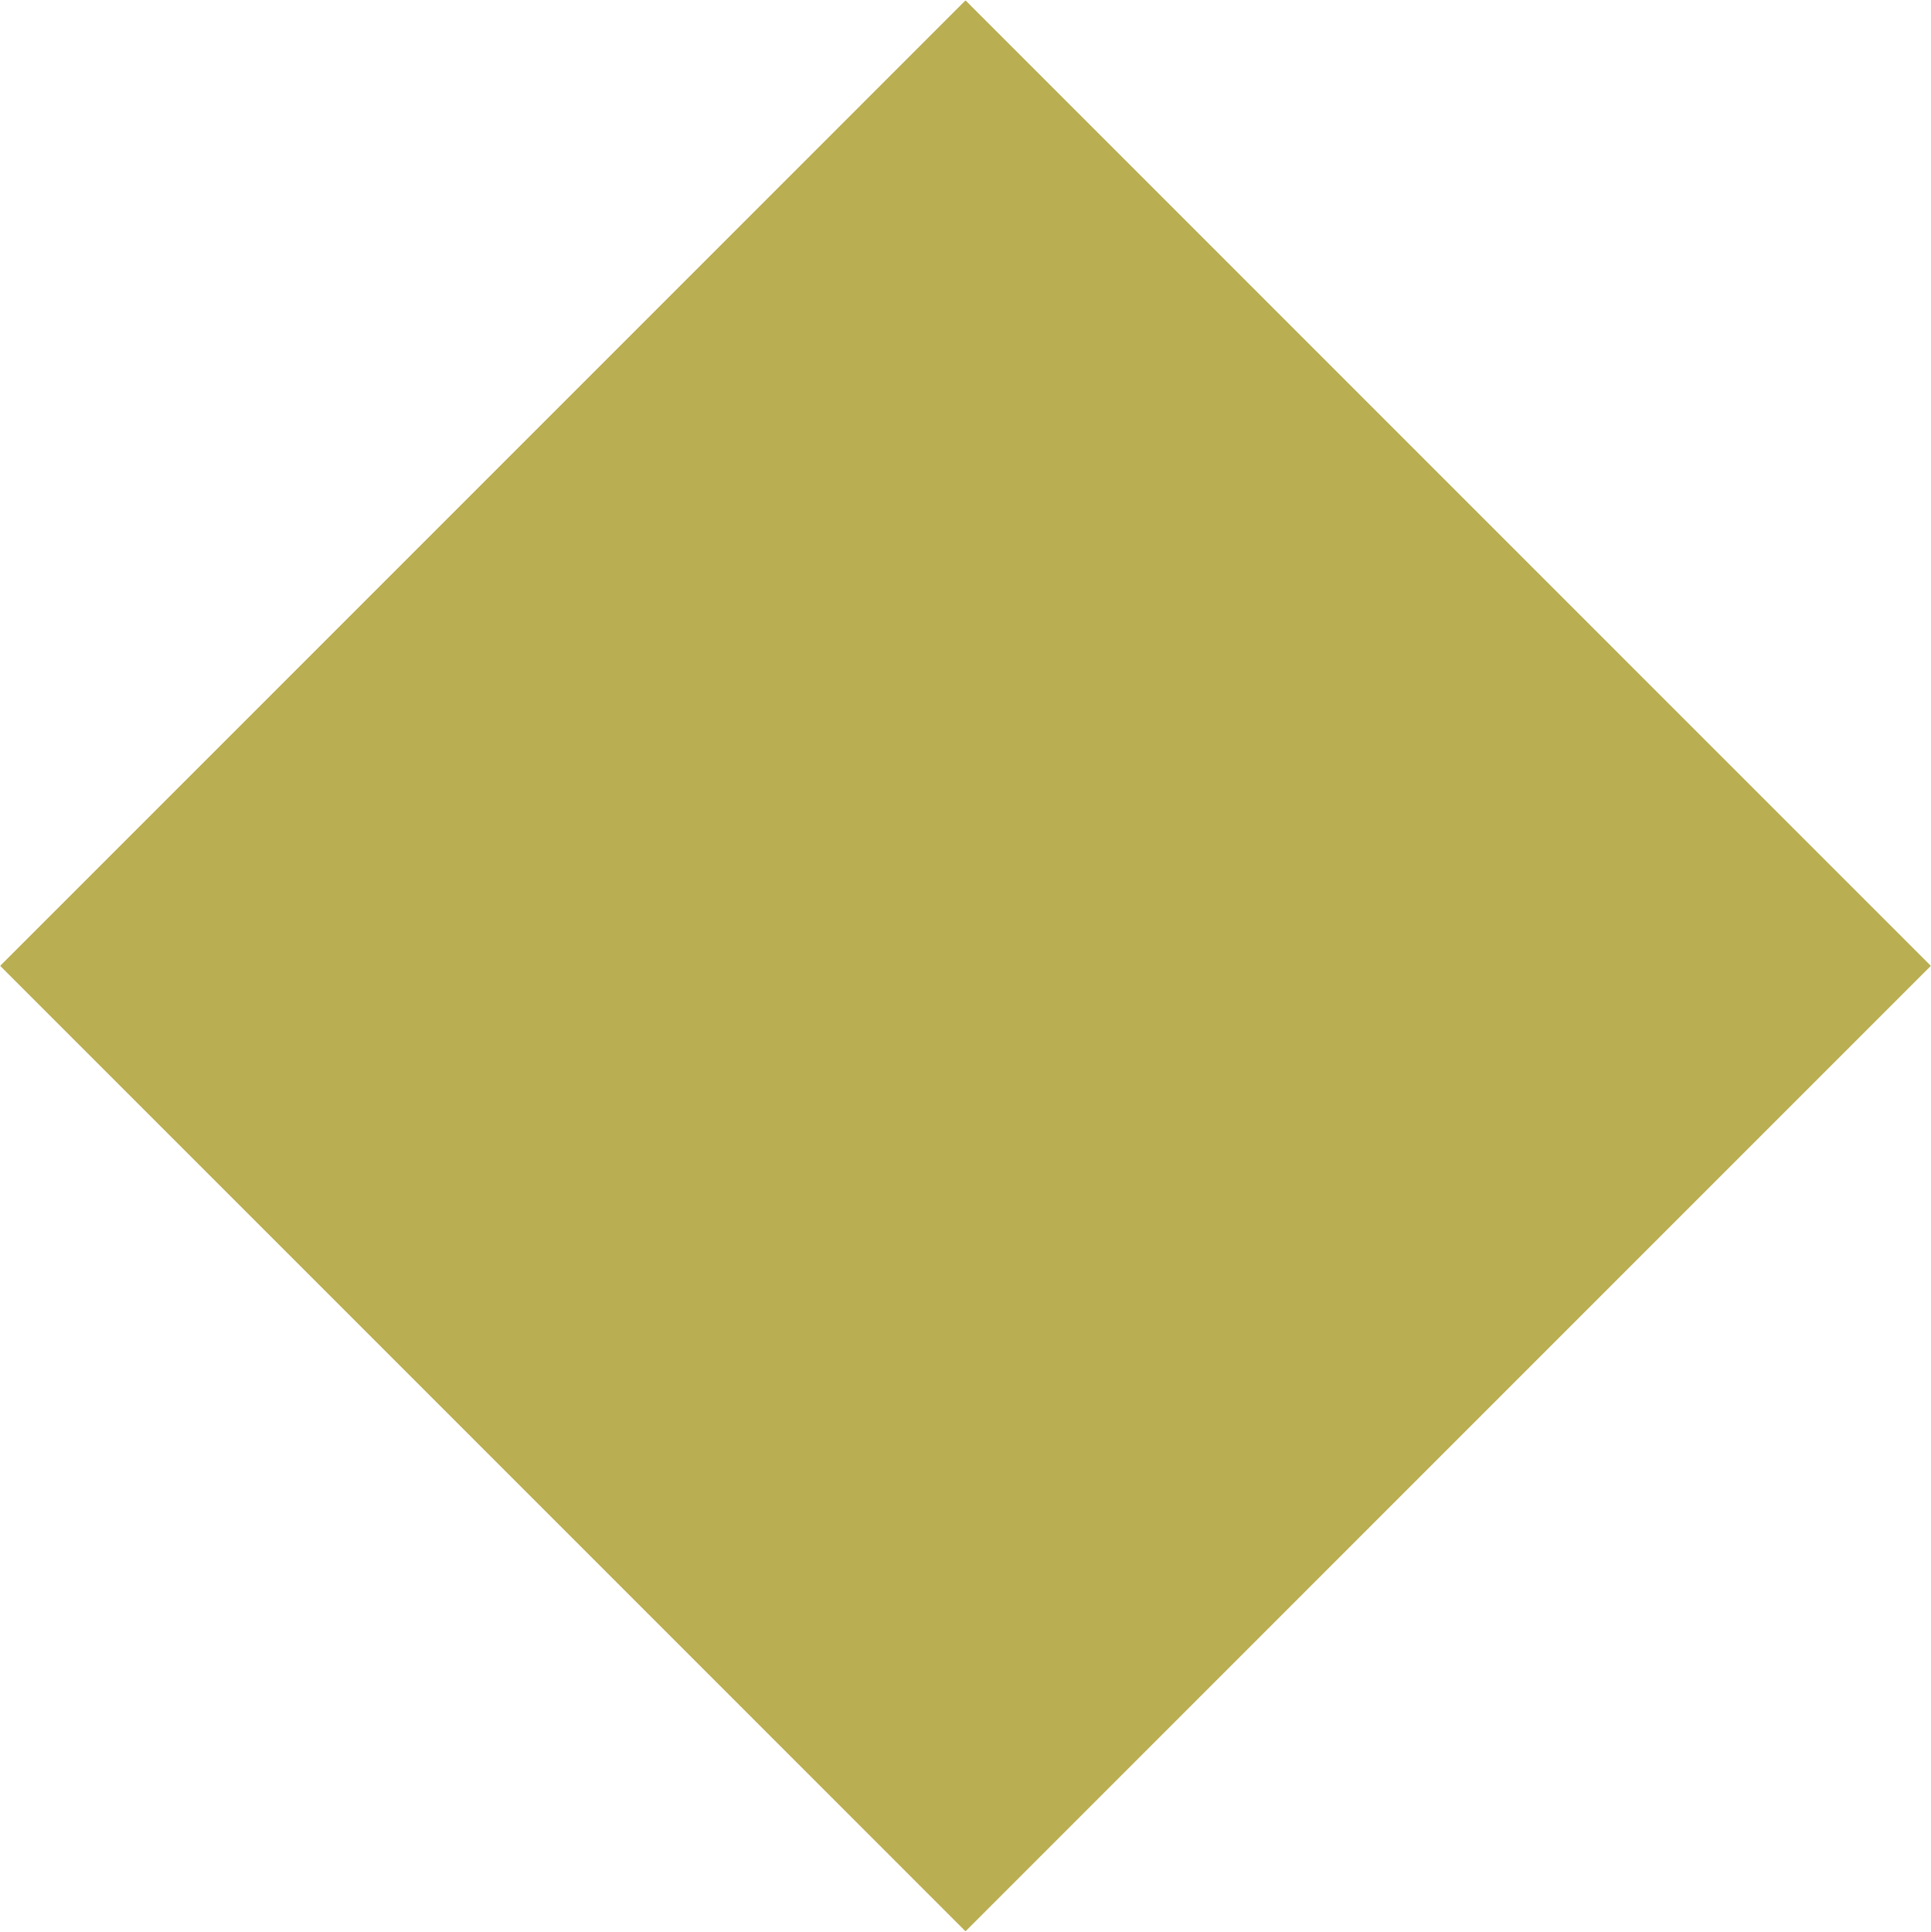 <?xml version="1.0" encoding="utf-8"?>
<!-- Generator: Adobe Illustrator 17.0.0, SVG Export Plug-In . SVG Version: 6.00 Build 0)  -->
<!DOCTYPE svg PUBLIC "-//W3C//DTD SVG 1.1 Basic//EN" "http://www.w3.org/Graphics/SVG/1.1/DTD/svg11-basic.dtd">
<svg version="1.1" baseProfile="basic" id="Слой_1"
	 xmlns="http://www.w3.org/2000/svg" xmlns:xlink="http://www.w3.org/1999/xlink" x="0px" y="0px" width="166.112px"
	 height="166.149px" viewBox="0 0 166.112 166.149" xml:space="preserve">
<rect x="24.327" y="24.363" transform="matrix(0.707 0.707 -0.707 0.707 83.082 -34.392)" fill="#BAAE52" width="117.459" height="117.459"/>
</svg>
